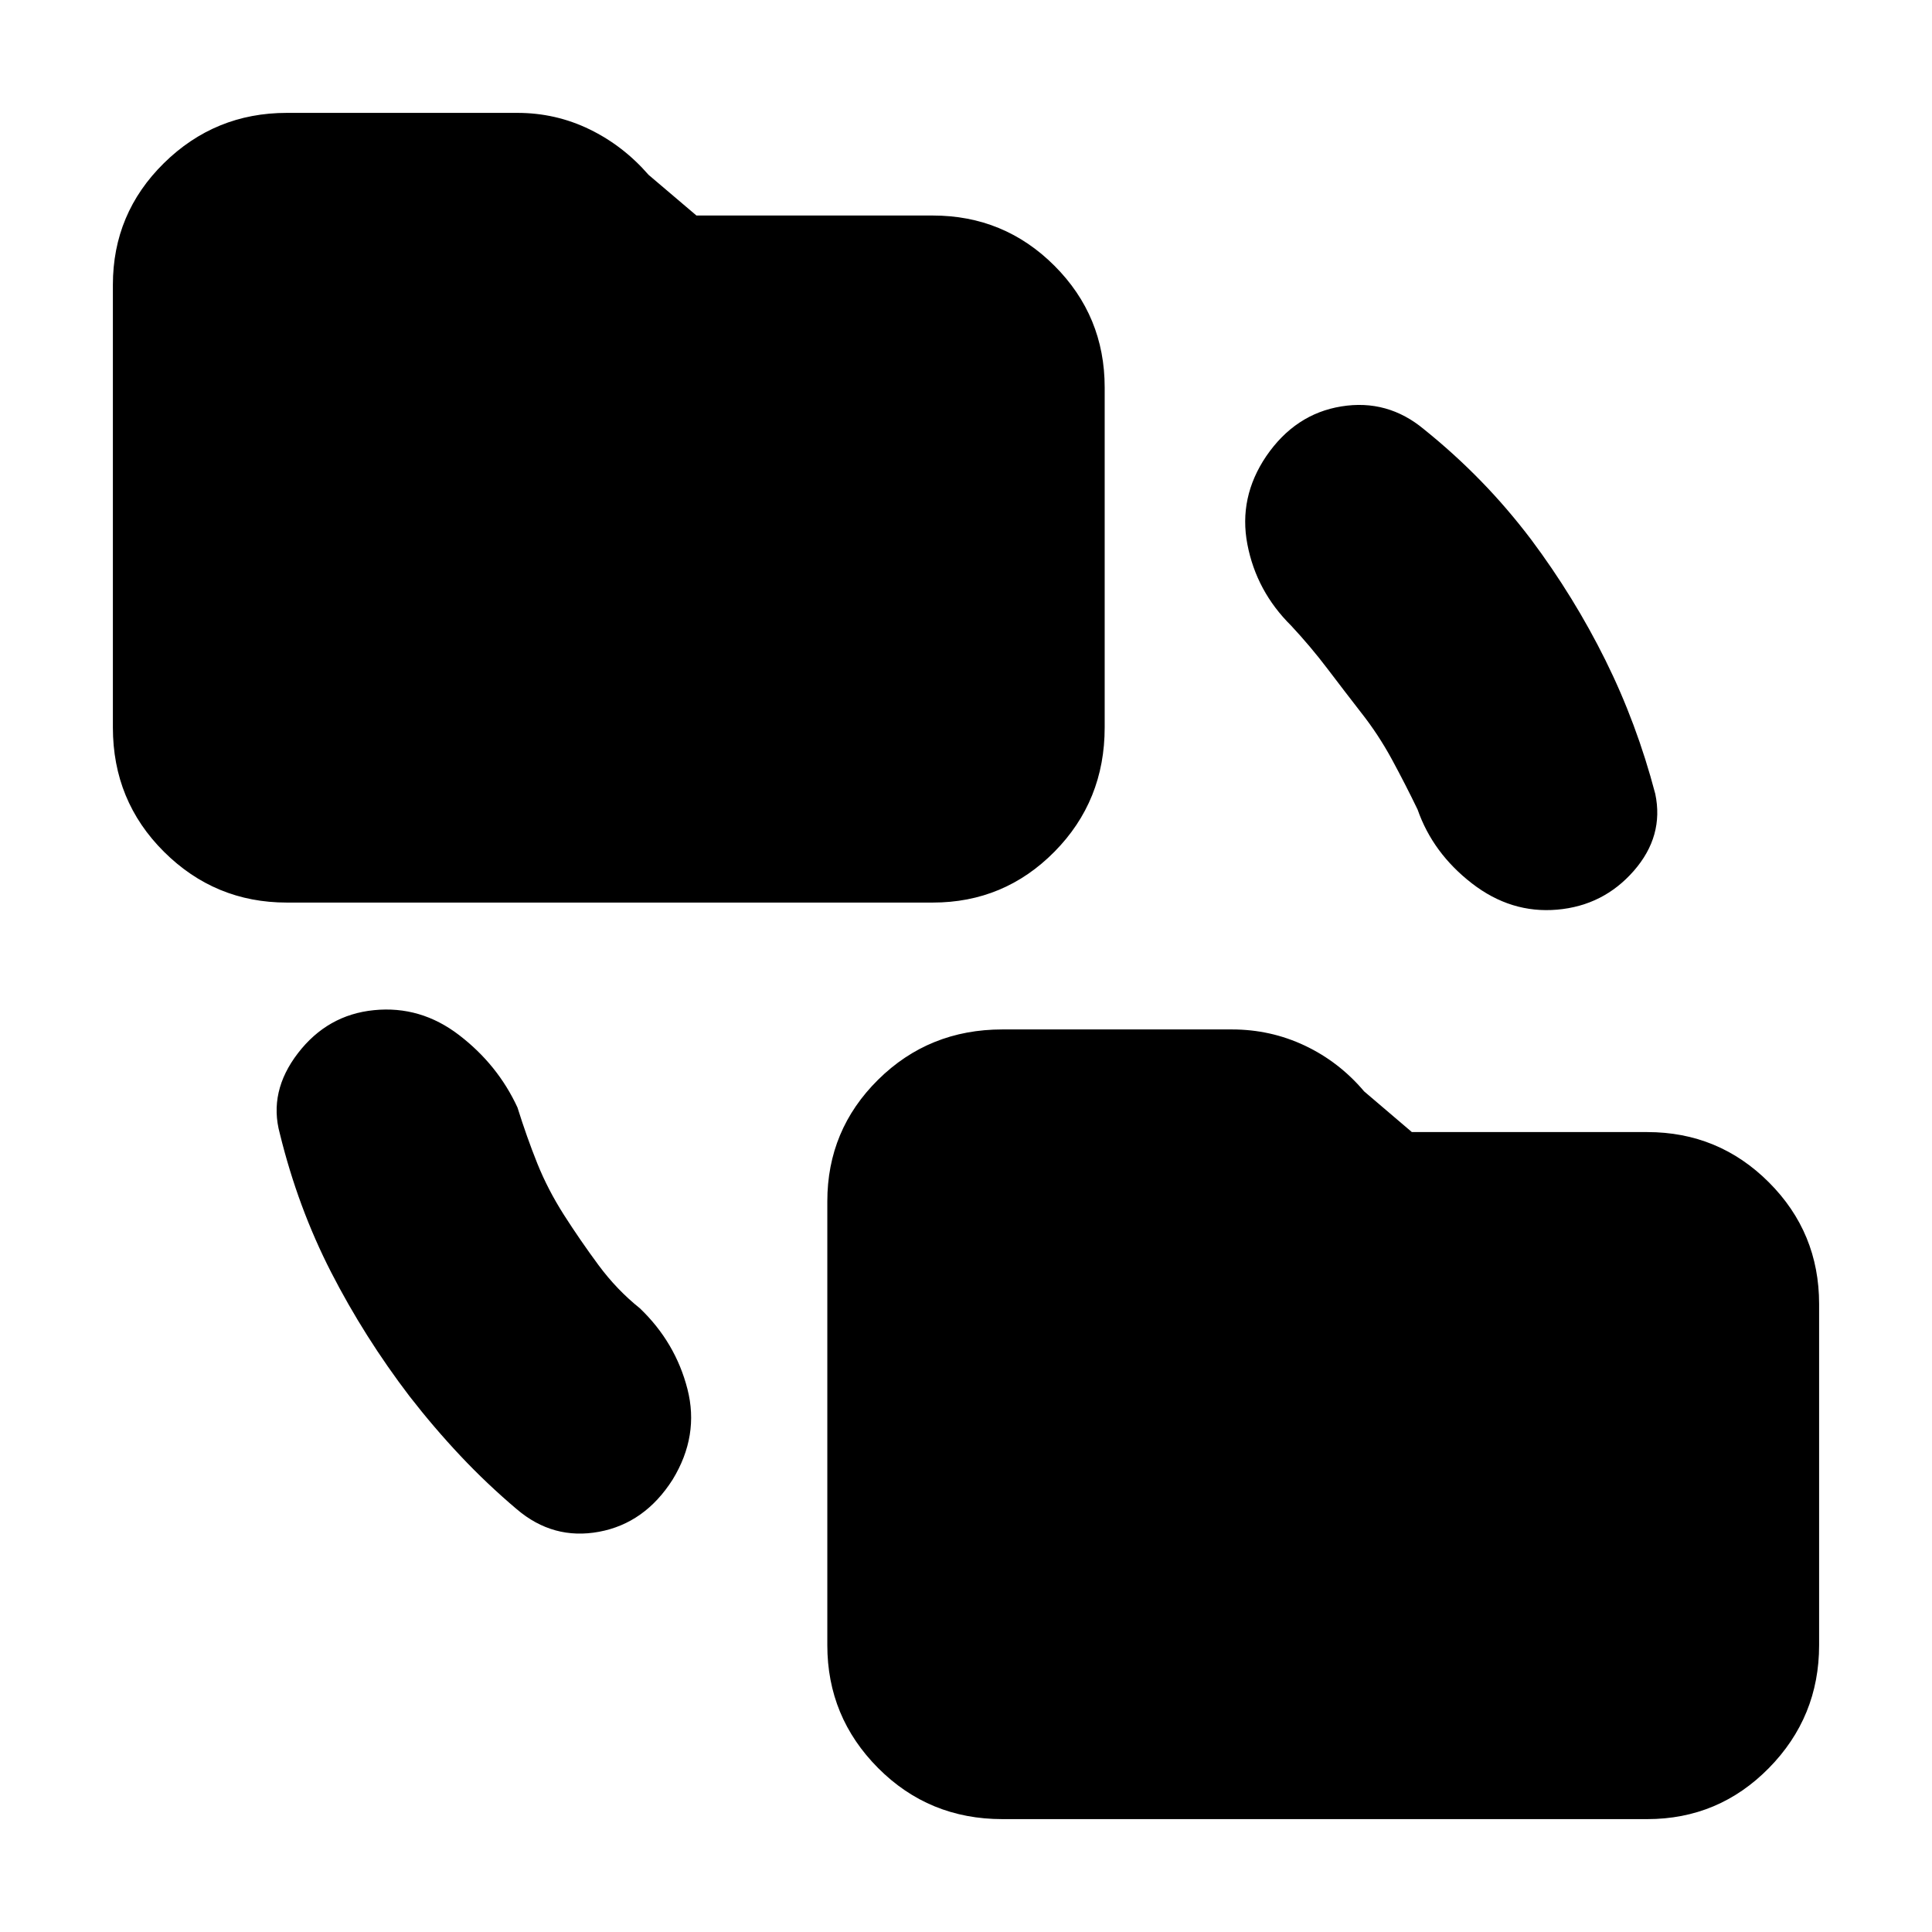 <svg xmlns="http://www.w3.org/2000/svg" height="20" viewBox="0 -960 960 960" width="20"><path d="M203.48-266.22q-22.44-29.43-38.94-61.6-16.5-32.18-25.5-68.92-5.69-20.82 9-39.93 14.7-19.11 37.83-21.39 23.13-2.29 42.28 12.41 19.15 14.69 28.98 35.95 4.62 14.76 9.86 27.82 5.25 13.05 13.26 25.6 8.01 12.54 17.12 24.87 9.11 12.32 20.59 21.5 17.69 16.95 23.63 40.13 5.93 23.17-7.33 44.93-13.83 21.76-36.59 25.98-22.76 4.22-40.85-11.17-14.91-12.61-28.08-26.61-13.17-14-25.26-29.57ZM498.09-56.09q-36.49 0-61.75-25.37-25.25-25.38-25.25-61.06v-220.52q0-35.51 25.25-60.47 25.26-24.97 61.76-24.97h113.99q19.28 0 36.3 8.05 17.02 8.06 29.44 22.73l23.72 20.22h116.93q35.5 0 60.47 24.97 24.96 24.96 24.96 60.47v169.52q0 35.68-24.96 61.06-24.97 25.37-60.47 25.37H498.09ZM142.52-511.52q-35.68 0-61.06-25.26-25.37-25.26-25.37-61.74v-219.96q0-35.5 25.37-60.47 25.38-24.96 61.06-24.96h114.57q19.03 0 35.83 8.16 16.79 8.17 29.34 22.62l23.8 20.22h117.42q35.5 0 60.47 24.96 24.96 24.97 24.96 60.47v168.96q0 36.48-24.96 61.74-24.97 25.26-60.47 25.26H142.52Zm533.83-94.37q-8.18-10.54-16.69-21.75-8.51-11.21-18.09-21.47-17.28-17.1-21.75-40.41-4.47-23.31 9.35-43.78 14.4-21.05 37.36-24.76 22.96-3.72 41.1 11.42 15.11 12.17 28.27 25.69 13.16 13.52 24.88 28.99 21.33 28.54 36.92 59.94 15.58 31.4 24.79 66.48 4.42 21.02-10.68 38.28T773.77-508q-22.94 2-42.37-13.04-19.44-15.05-27-36.69-6.06-12.56-12.79-24.96-6.74-12.4-15.26-23.2Z"/></svg>